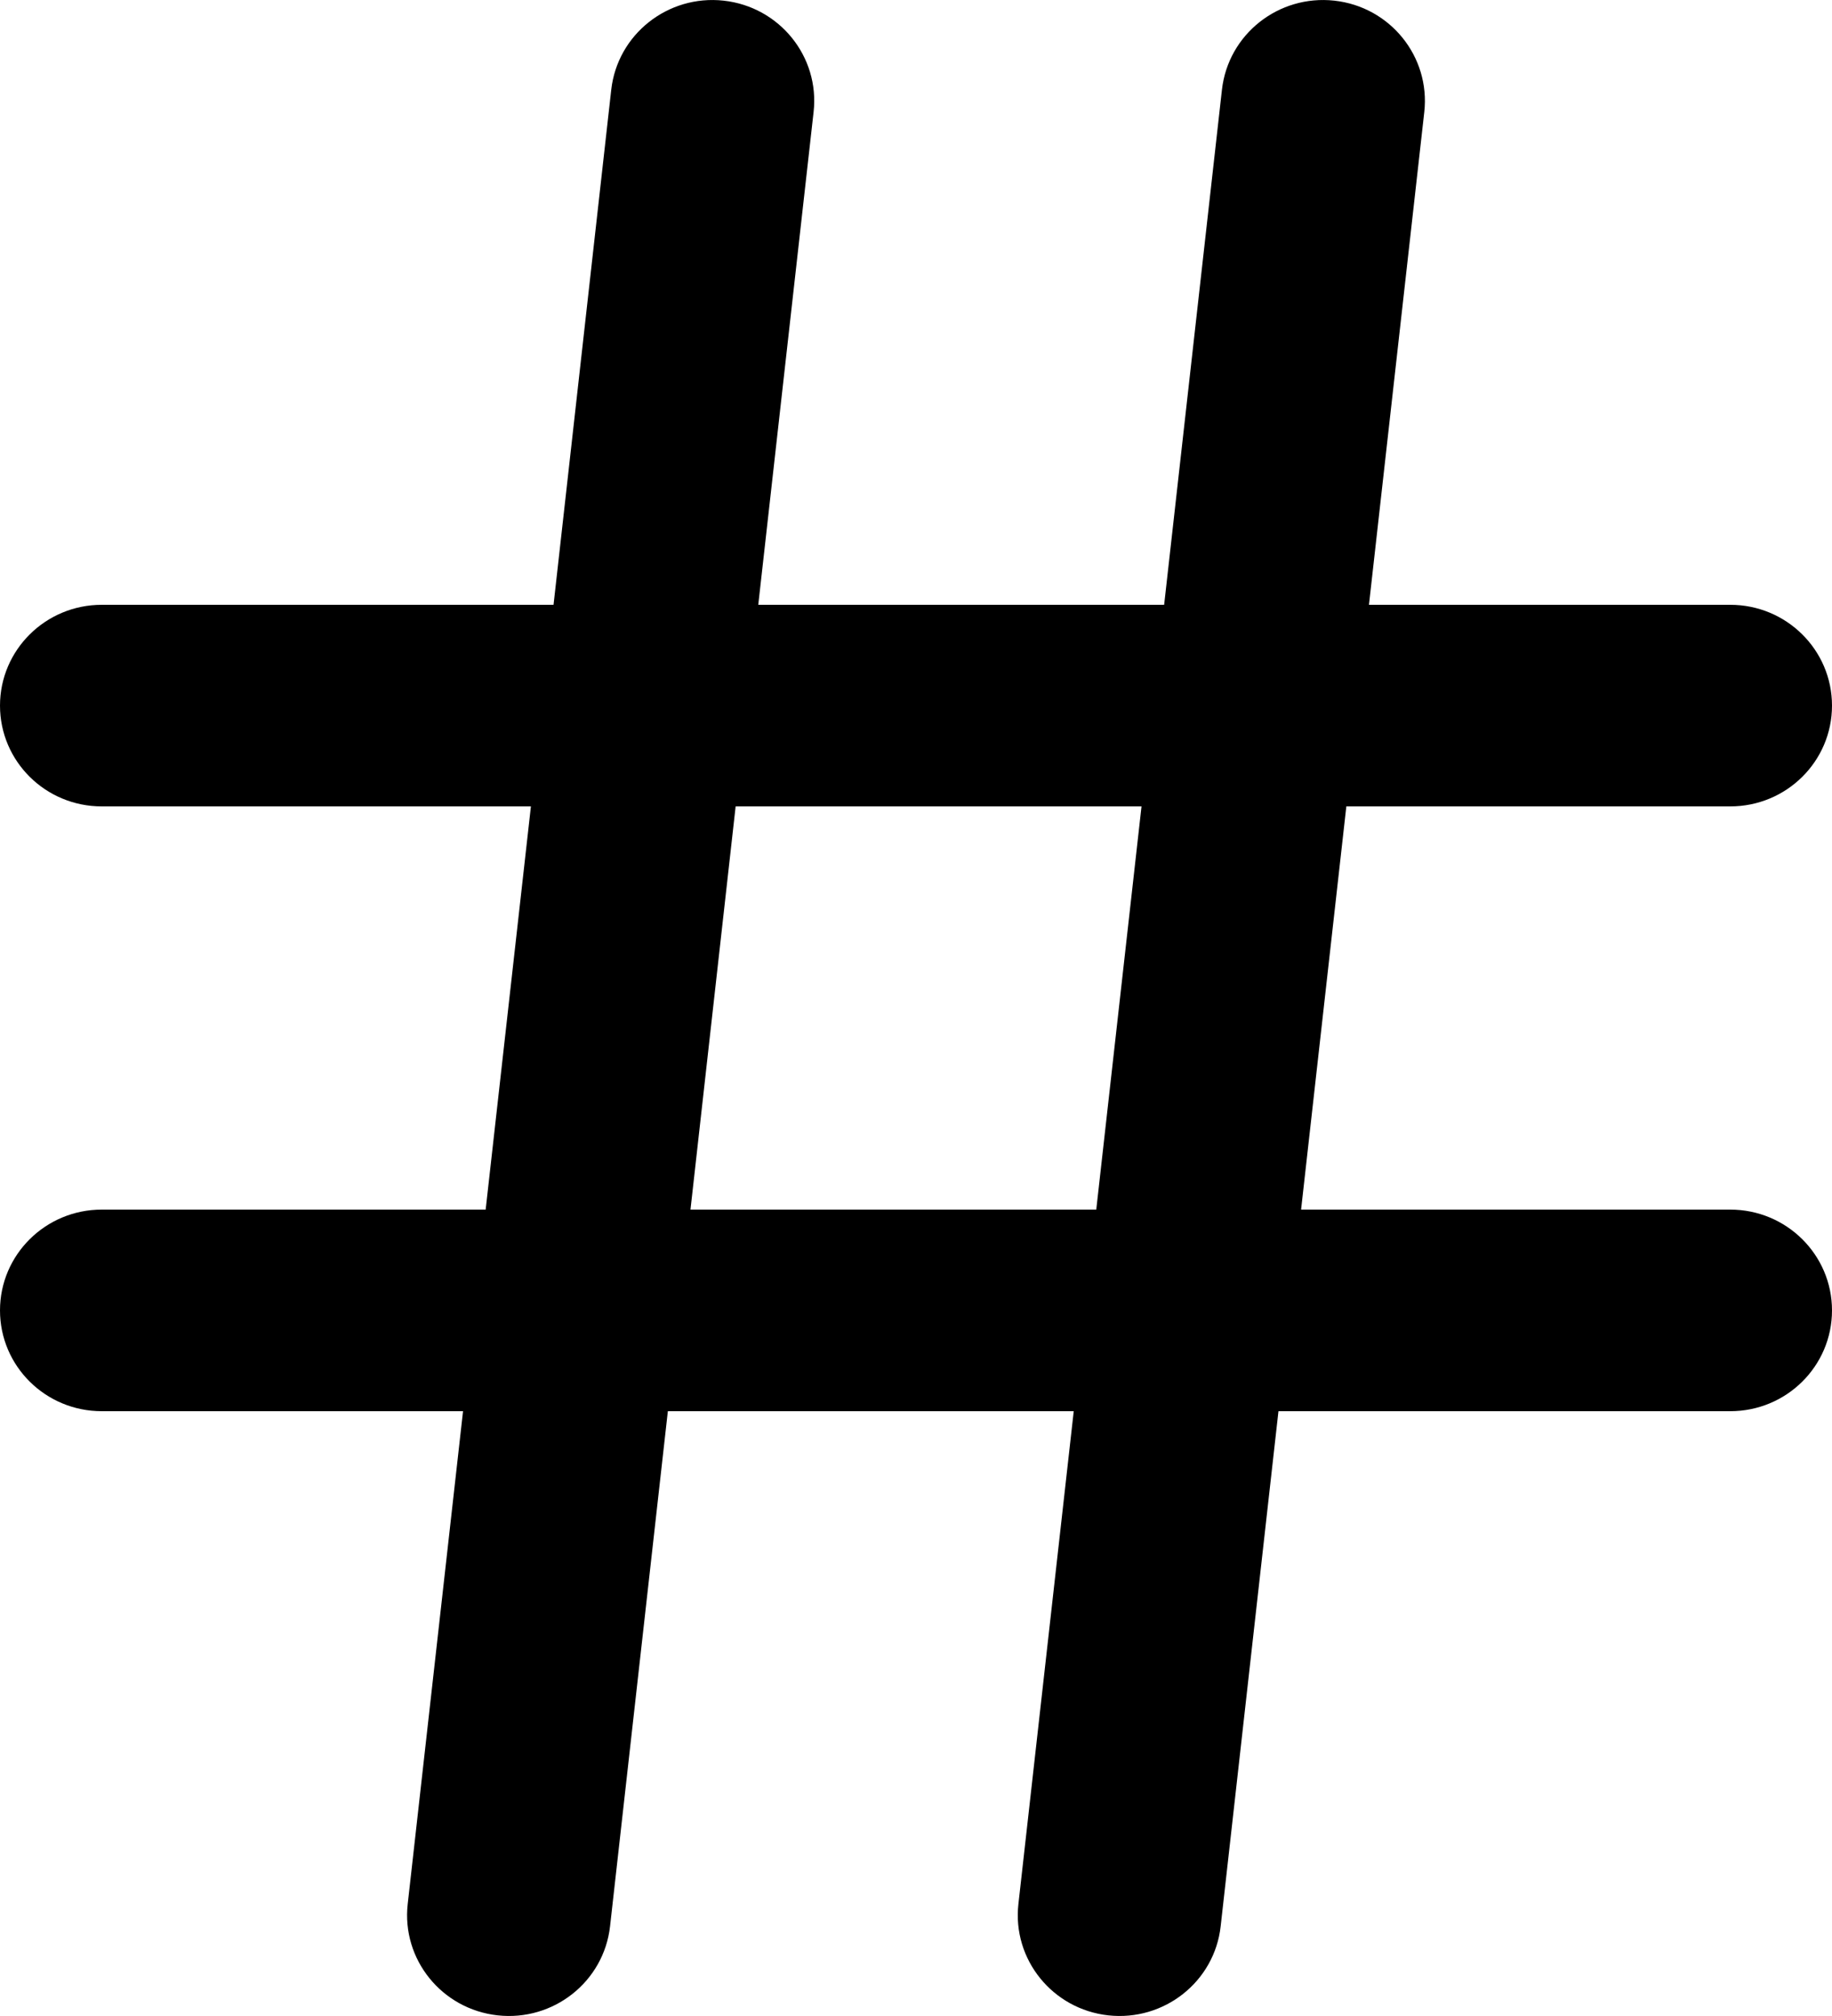 <svg
  viewBox="0 0 20 22"
  xmlns="http://www.w3.org/2000/svg"
>
  <path
    fill-rule="evenodd"
    clip-rule="evenodd"
    d="M7.9 0.007C8.51 0.074 8.95 0.618 8.882 1.222L8.278 6.6H12.709L13.34 0.979C13.408 0.375 13.957 -0.06 14.567 0.007C15.177 0.074 15.616 0.618 15.549 1.222L14.945 6.6H18.889C19.503 6.6 20 7.093 20 7.7C20 8.308 19.503 8.8 18.889 8.8H14.698L14.204 13.2H18.889C19.503 13.2 20 13.693 20 14.3C20 14.908 19.503 15.4 18.889 15.4H13.957L13.326 21.021C13.259 21.625 12.709 22.06 12.099 21.993C11.49 21.926 11.05 21.382 11.118 20.778L11.722 15.4H7.291L6.66 21.021C6.592 21.625 6.043 22.06 5.433 21.993C4.823 21.926 4.383 21.382 4.451 20.778L5.055 15.4H1.111C0.497 15.4 0 14.908 0 14.3C0 13.693 0.497 13.2 1.111 13.2H5.302L5.796 8.8H1.111C0.497 8.8 0 8.308 0 7.7C0 7.093 0.497 6.6 1.111 6.6H6.043L6.673 0.979C6.741 0.375 7.291 -0.06 7.9 0.007ZM11.968 13.2L12.462 8.8H8.031L7.538 13.2H11.968Z"
  />
</svg>

